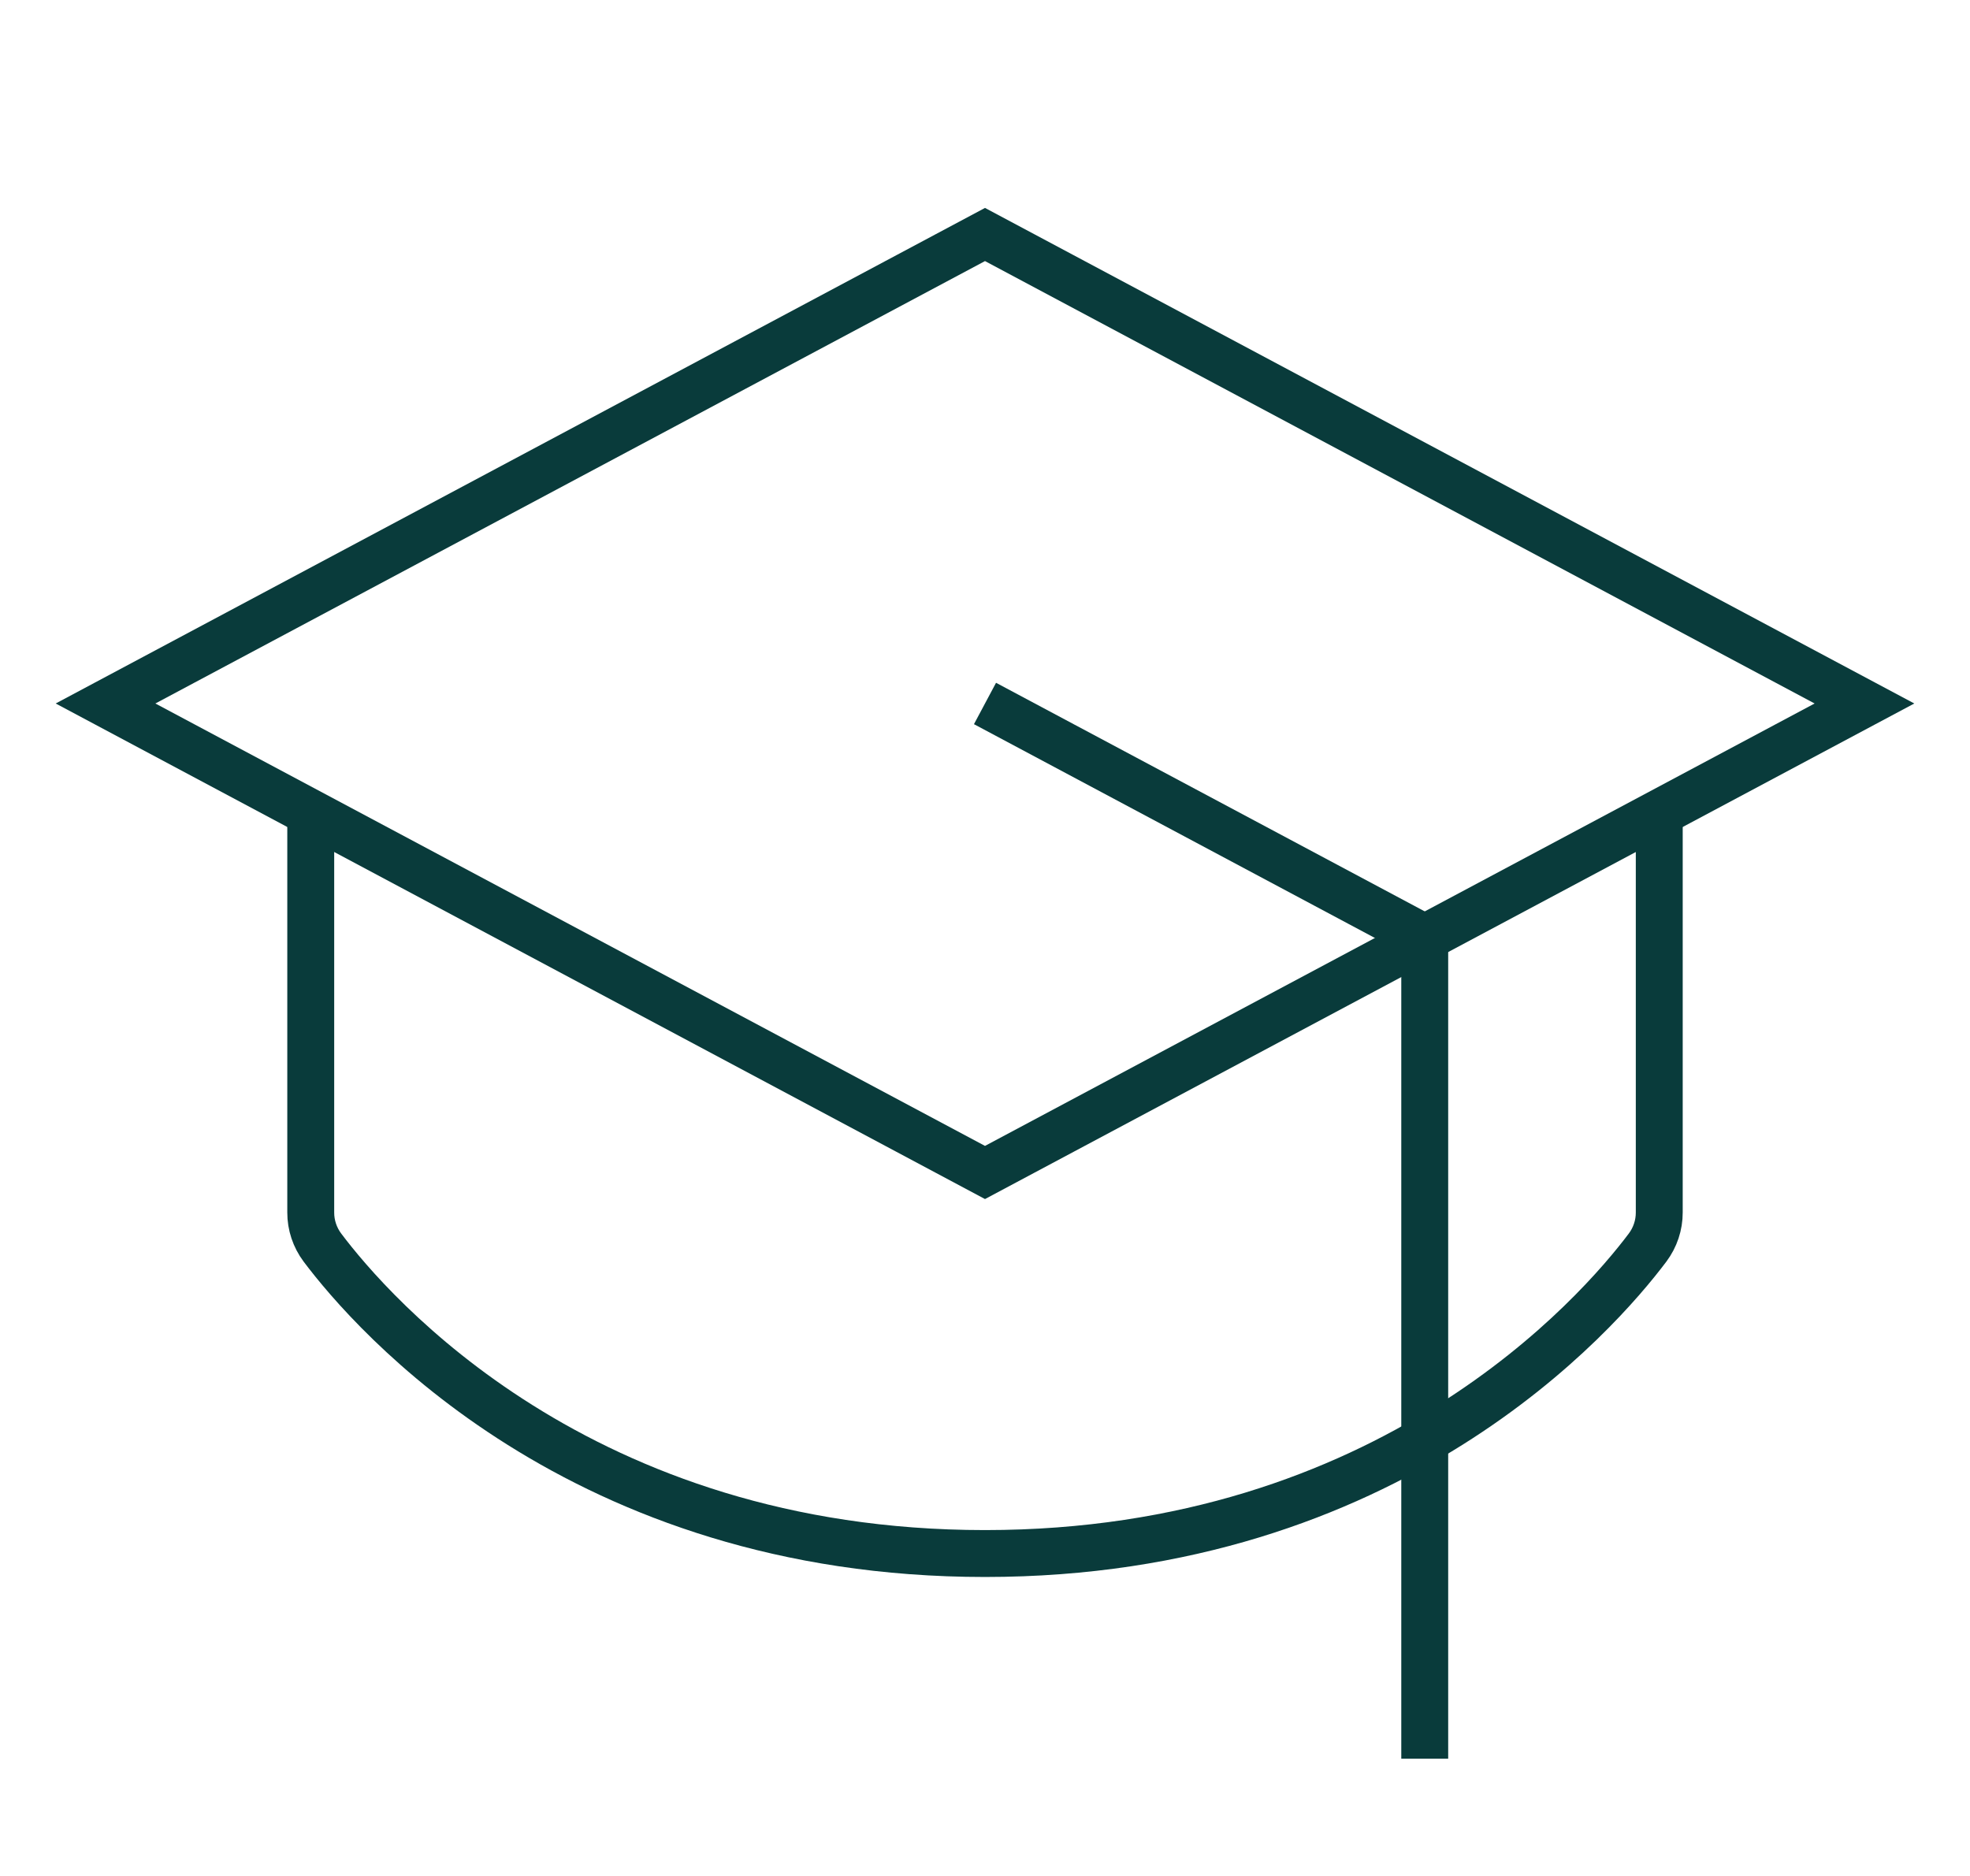 <svg xmlns="http://www.w3.org/2000/svg" width="42" height="40" viewBox="0 0 42 40" fill="none" >
  <path d="M2.25 15L21 5L39.75 15L21 25L2.25 15Z" stroke="#093B3B" strokeWidth="3" strokeLinecap="round" strokeLinejoin="round"/>
  <path d="M30.375 37.5V20L21 15" stroke="#093B3B" strokeWidth="3" strokeLinecap="round" strokeLinejoin="round"/>
  <path d="M35.375 17.333V25.852C35.376 26.122 35.288 26.384 35.127 26.6C34.074 28.001 29.633 33.125 21 33.125C12.367 33.125 7.926 28.001 6.873 26.6C6.712 26.384 6.624 26.122 6.625 25.852V17.333" stroke="#093B3B" strokeWidth="3" strokeLinecap="round" strokeLinejoin="round"/>
</svg>